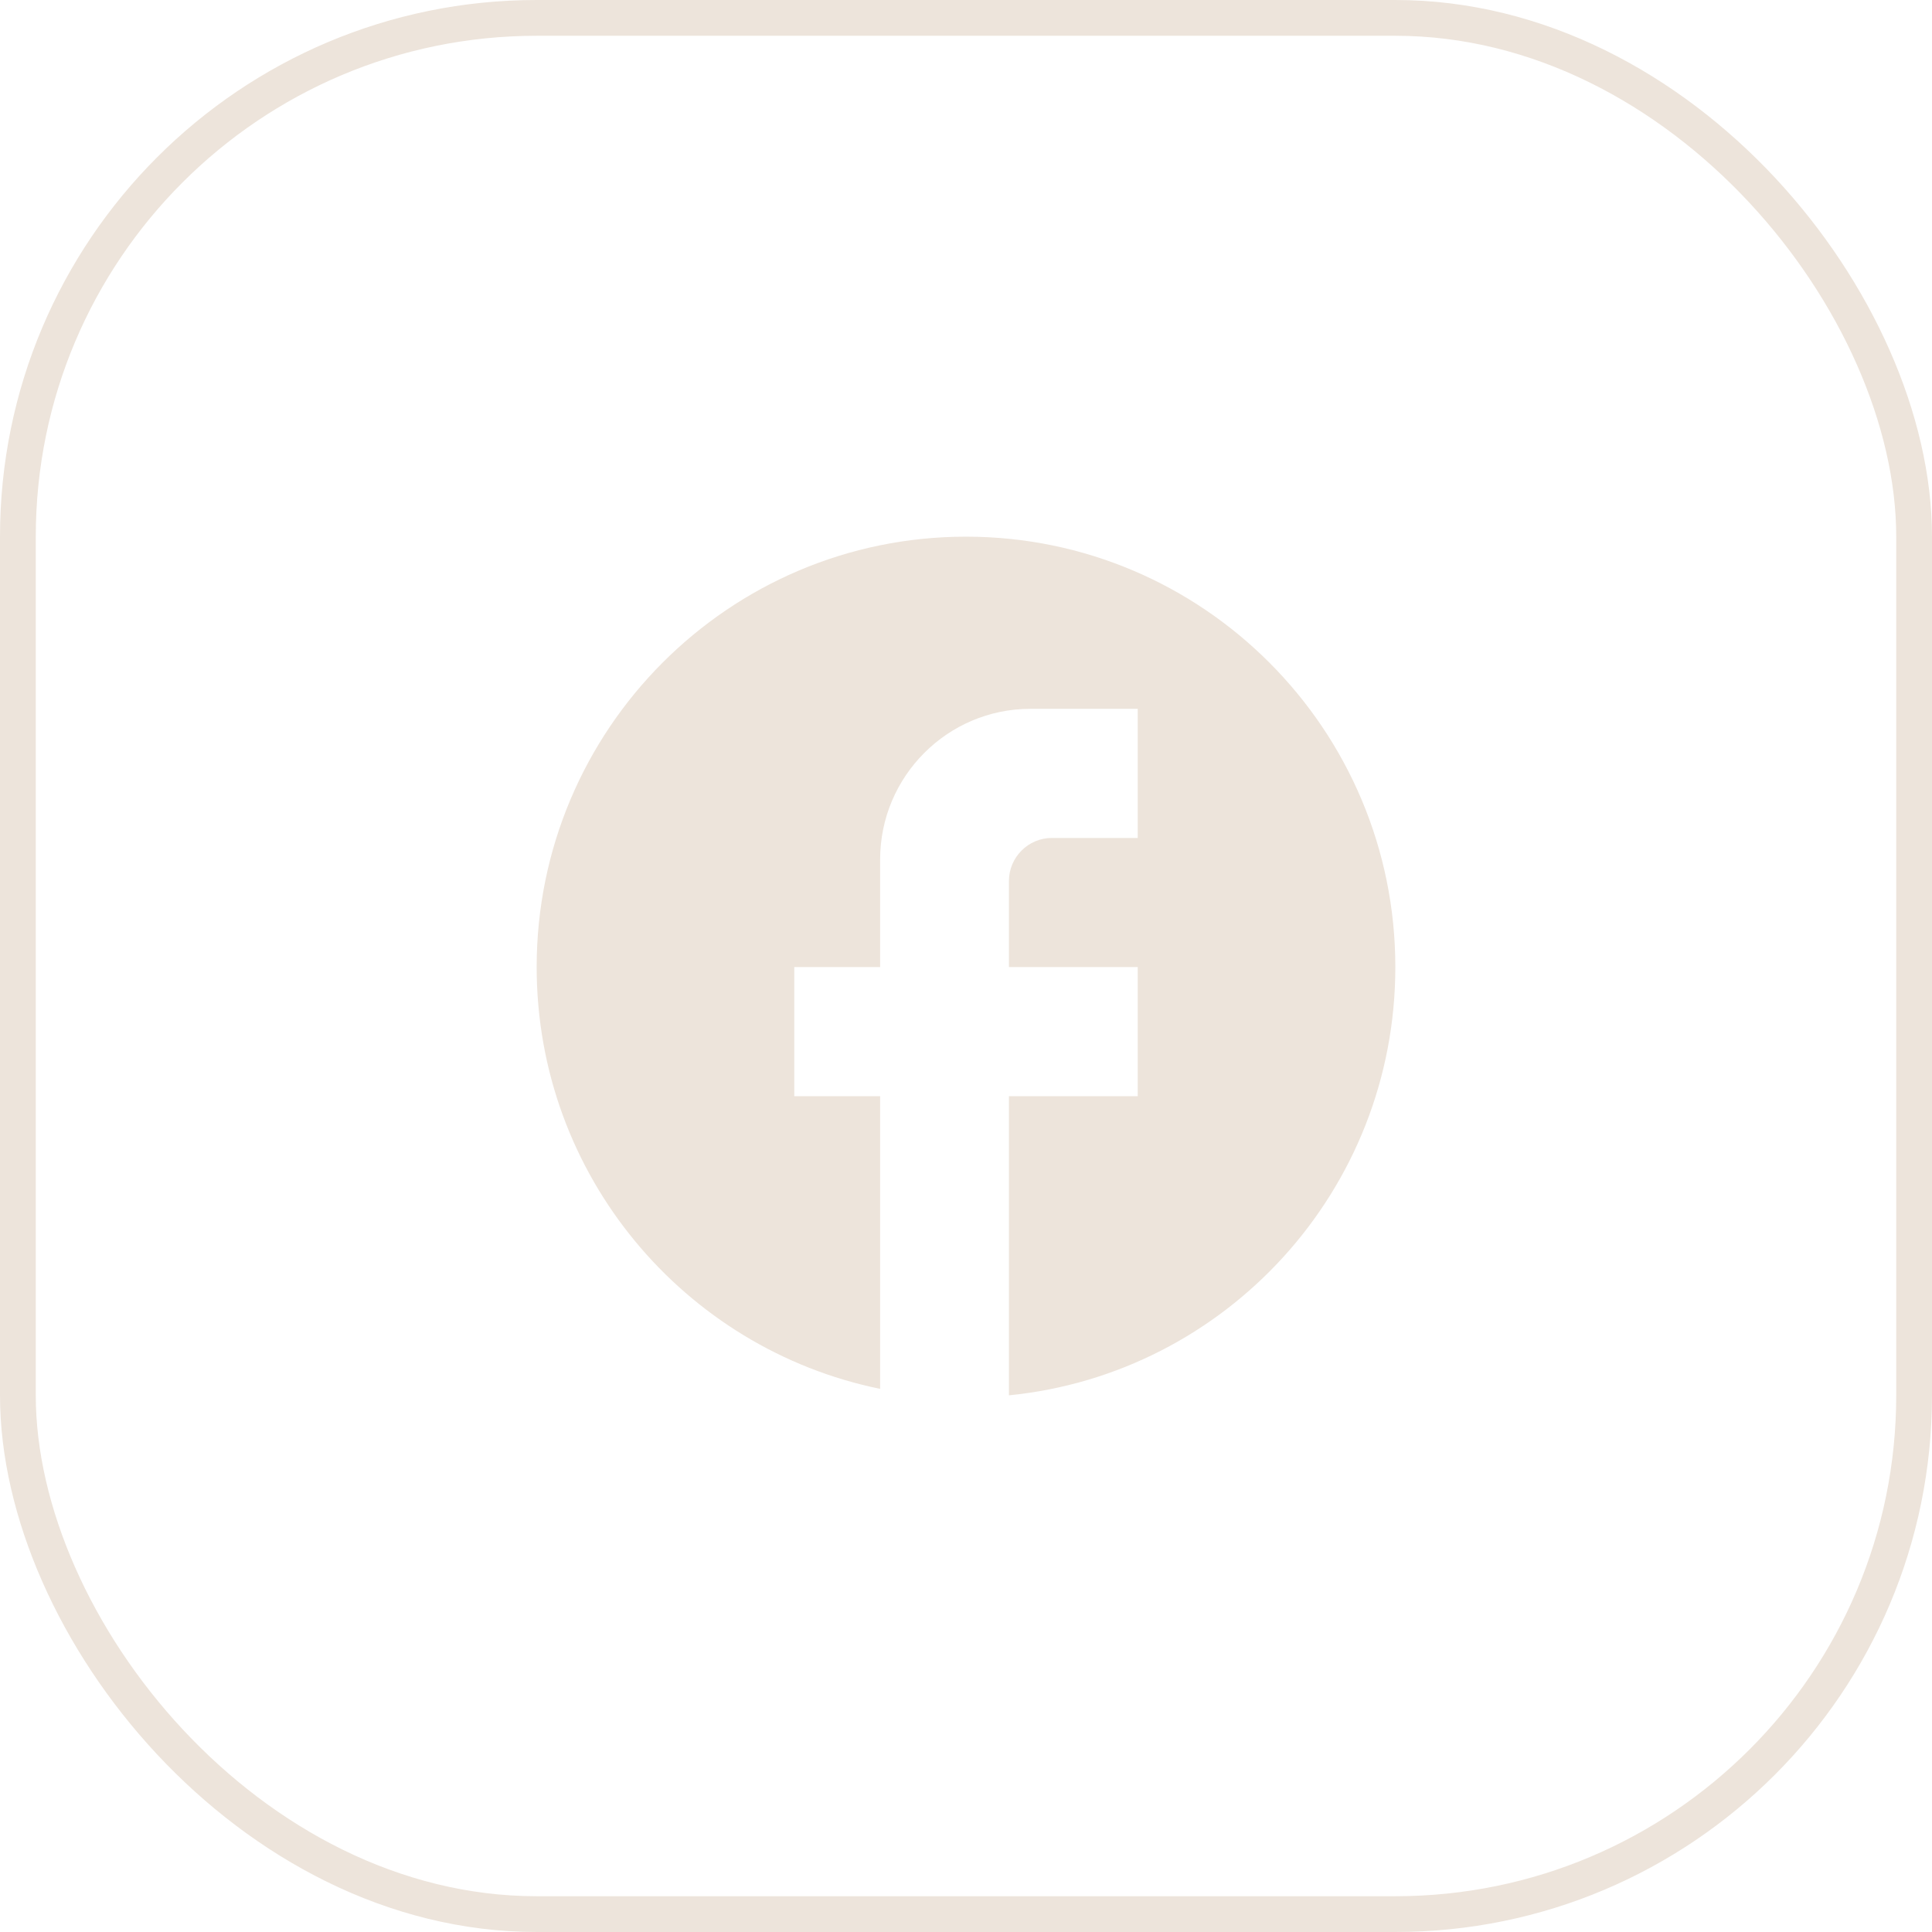 <svg width="54" height="54" viewBox="0 0 54 54" fill="none" xmlns="http://www.w3.org/2000/svg">
<rect x="0.5" y="0.5" width="53" height="53" rx="14.5" stroke="#EDE4DB"/>
<path d="M39 27.03C39 20.39 33.624 15 27 15C20.376 15 15 20.39 15 27.03C15 32.853 19.128 37.701 24.6 38.819V30.639H22.2V27.03H24.6V24.023C24.6 21.701 26.484 19.812 28.8 19.812H31.8V23.421H29.4C28.74 23.421 28.2 23.962 28.2 24.624V27.03H31.8V30.639H28.2V39C34.26 38.398 39 33.274 39 27.03Z" fill="#EDE4DB"/>
</svg>
